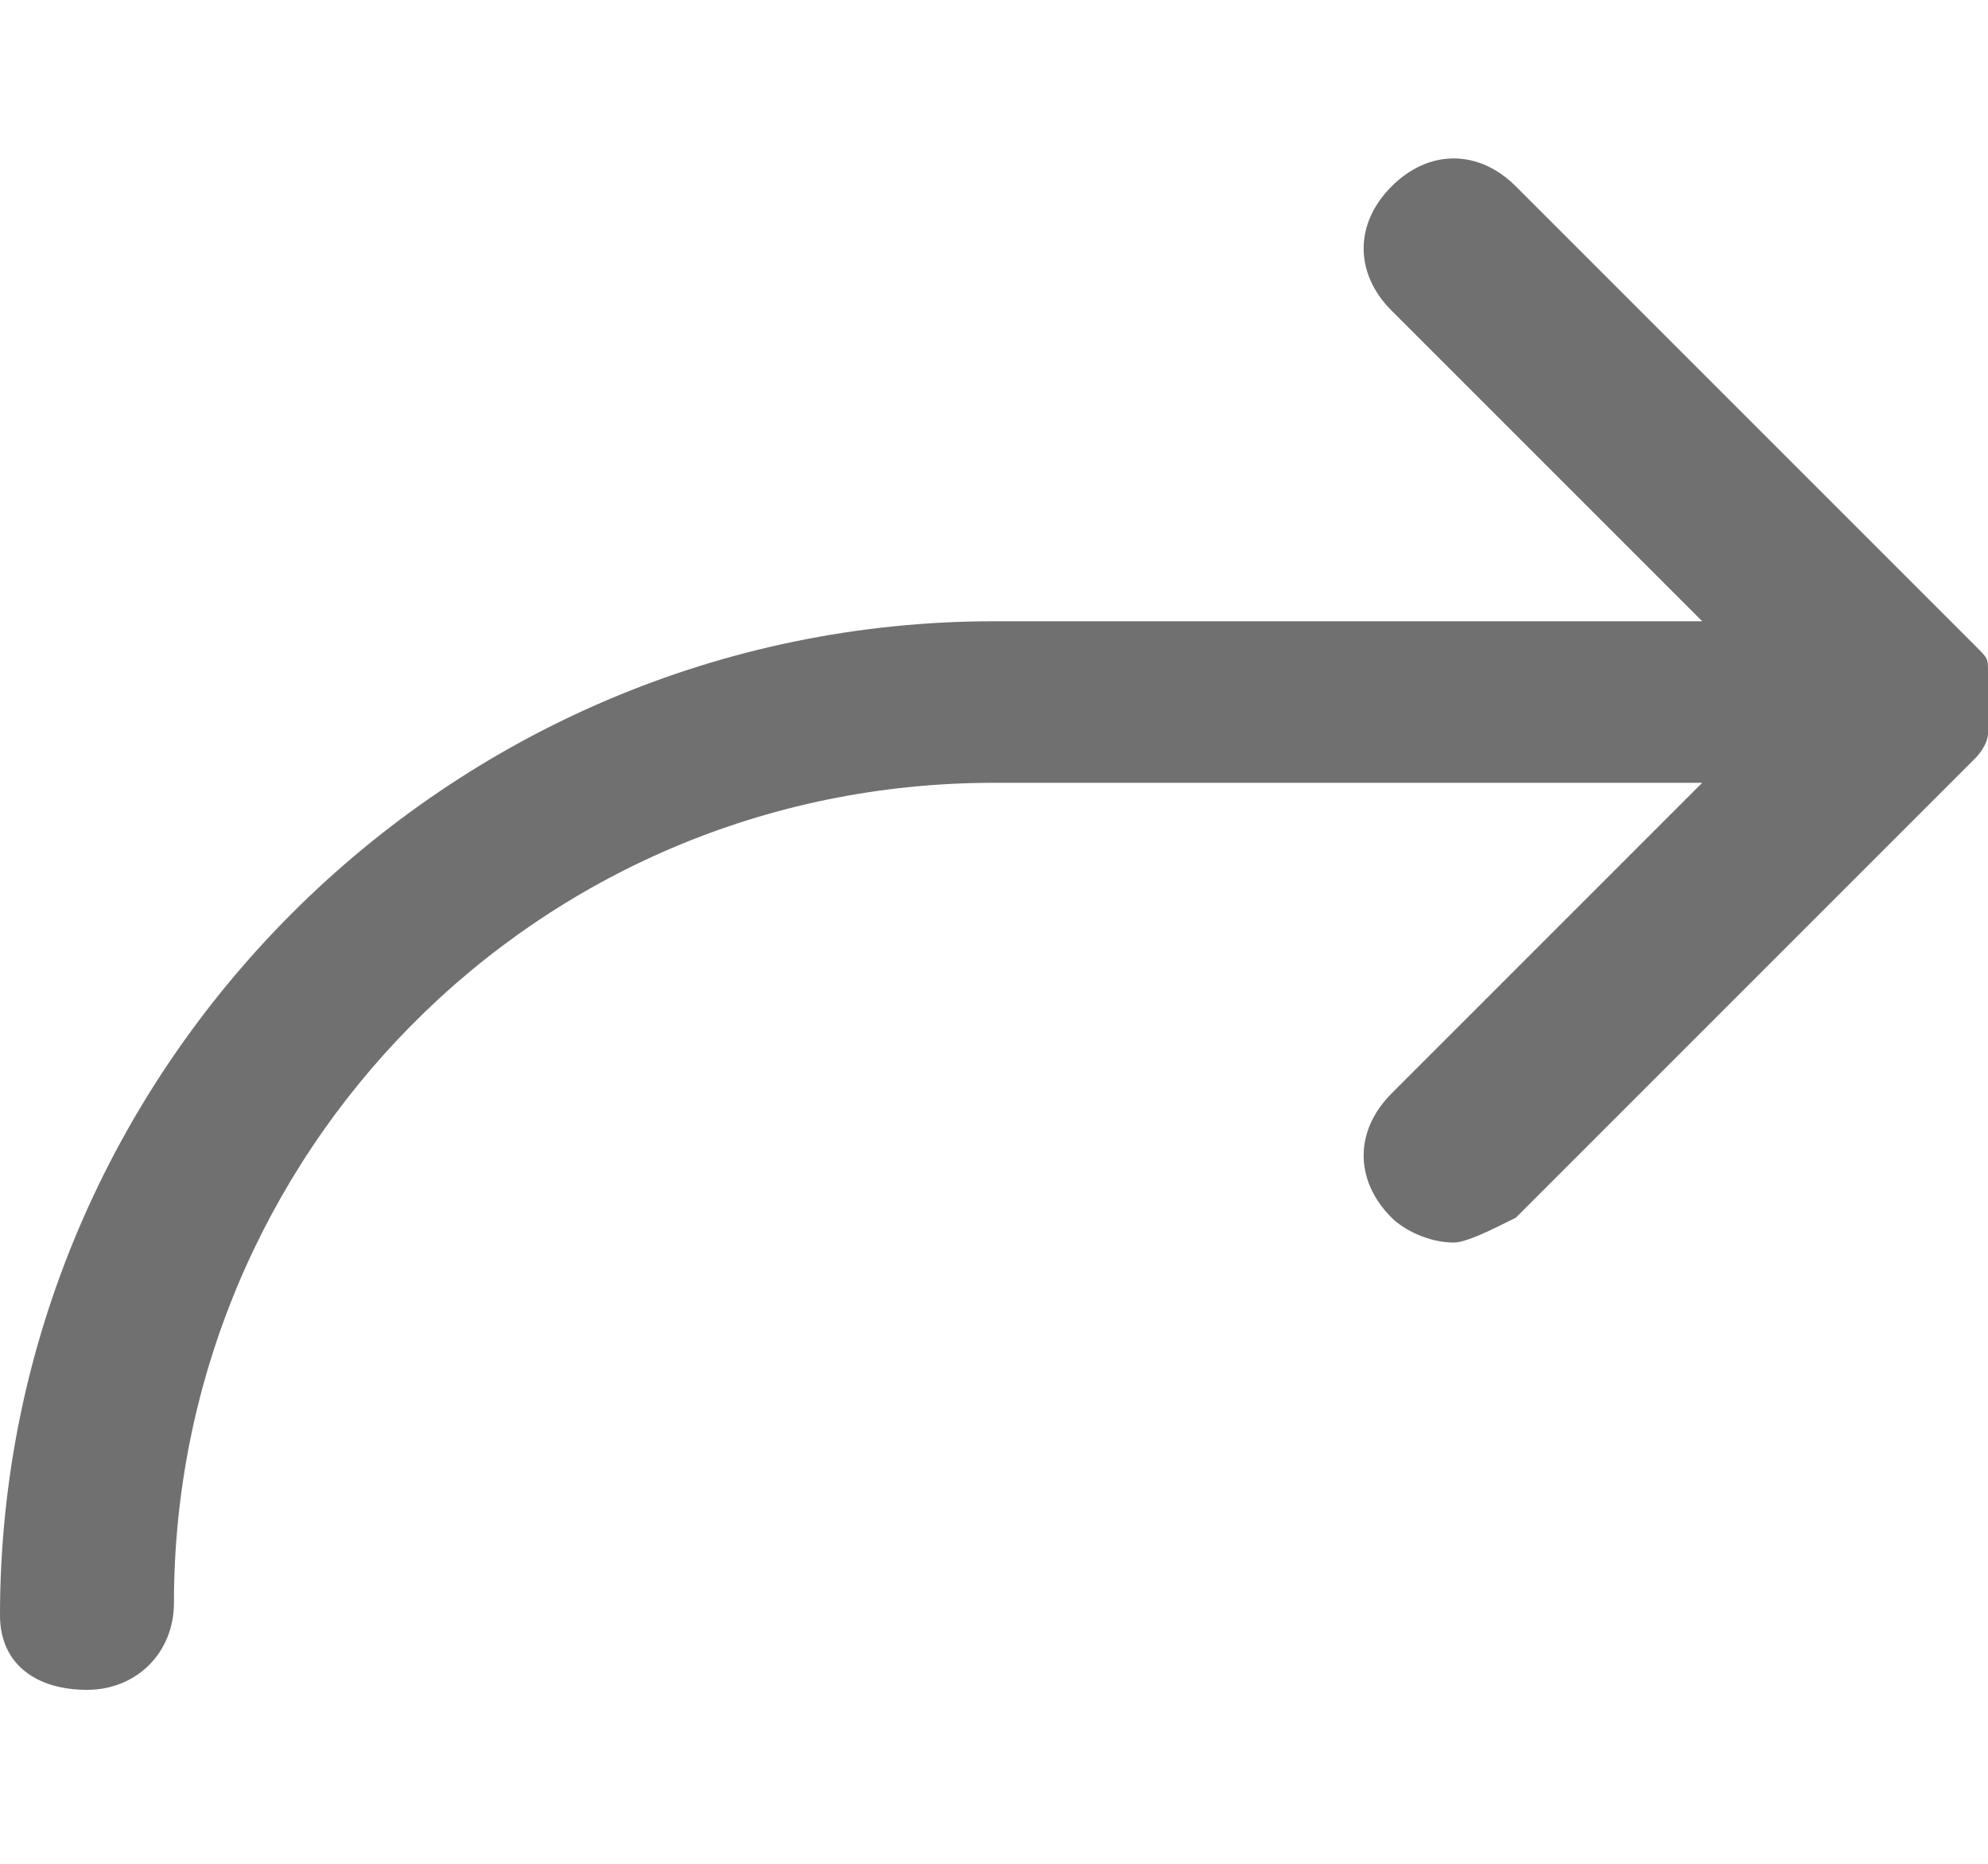 <?xml version="1.0" encoding="utf-8"?>
<!-- Generator: Adobe Illustrator 26.5.0, SVG Export Plug-In . SVG Version: 6.00 Build 0)  -->
<svg version="1.1" id="Layer_1" xmlns="http://www.w3.org/2000/svg" xmlns:xlink="http://www.w3.org/1999/xlink" x="0px" y="0px"
	 viewBox="0 0 16 15" style="enable-background:new 0 0 16 15;" xml:space="preserve">
<style type="text/css">
	.st0{fill:#707070;}
</style>
<path class="st0" d="M8,5h5.7l-2.5-2.5c-0.3-0.3-0.3-0.7,0-1s0.7-0.3,1,0l3.7,3.7c0.1,0.1,0.1,0.1,0.1,0.2c0.1,0.2,0.1,0.4,0,0.5
	c0,0.1-0.1,0.2-0.1,0.2l-3.7,3.7C12,9.9,11.8,10,11.7,10c-0.2,0-0.4-0.1-0.5-0.2c-0.3-0.3-0.3-0.7,0-1l2.5-2.5H8
	c-3.7,0-6.6,3-6.6,6.6c0,0.4-0.3,0.7-0.7,0.7S0,13.4,0,13C0,8.6,3.6,5,8,5z"/>
</svg>
